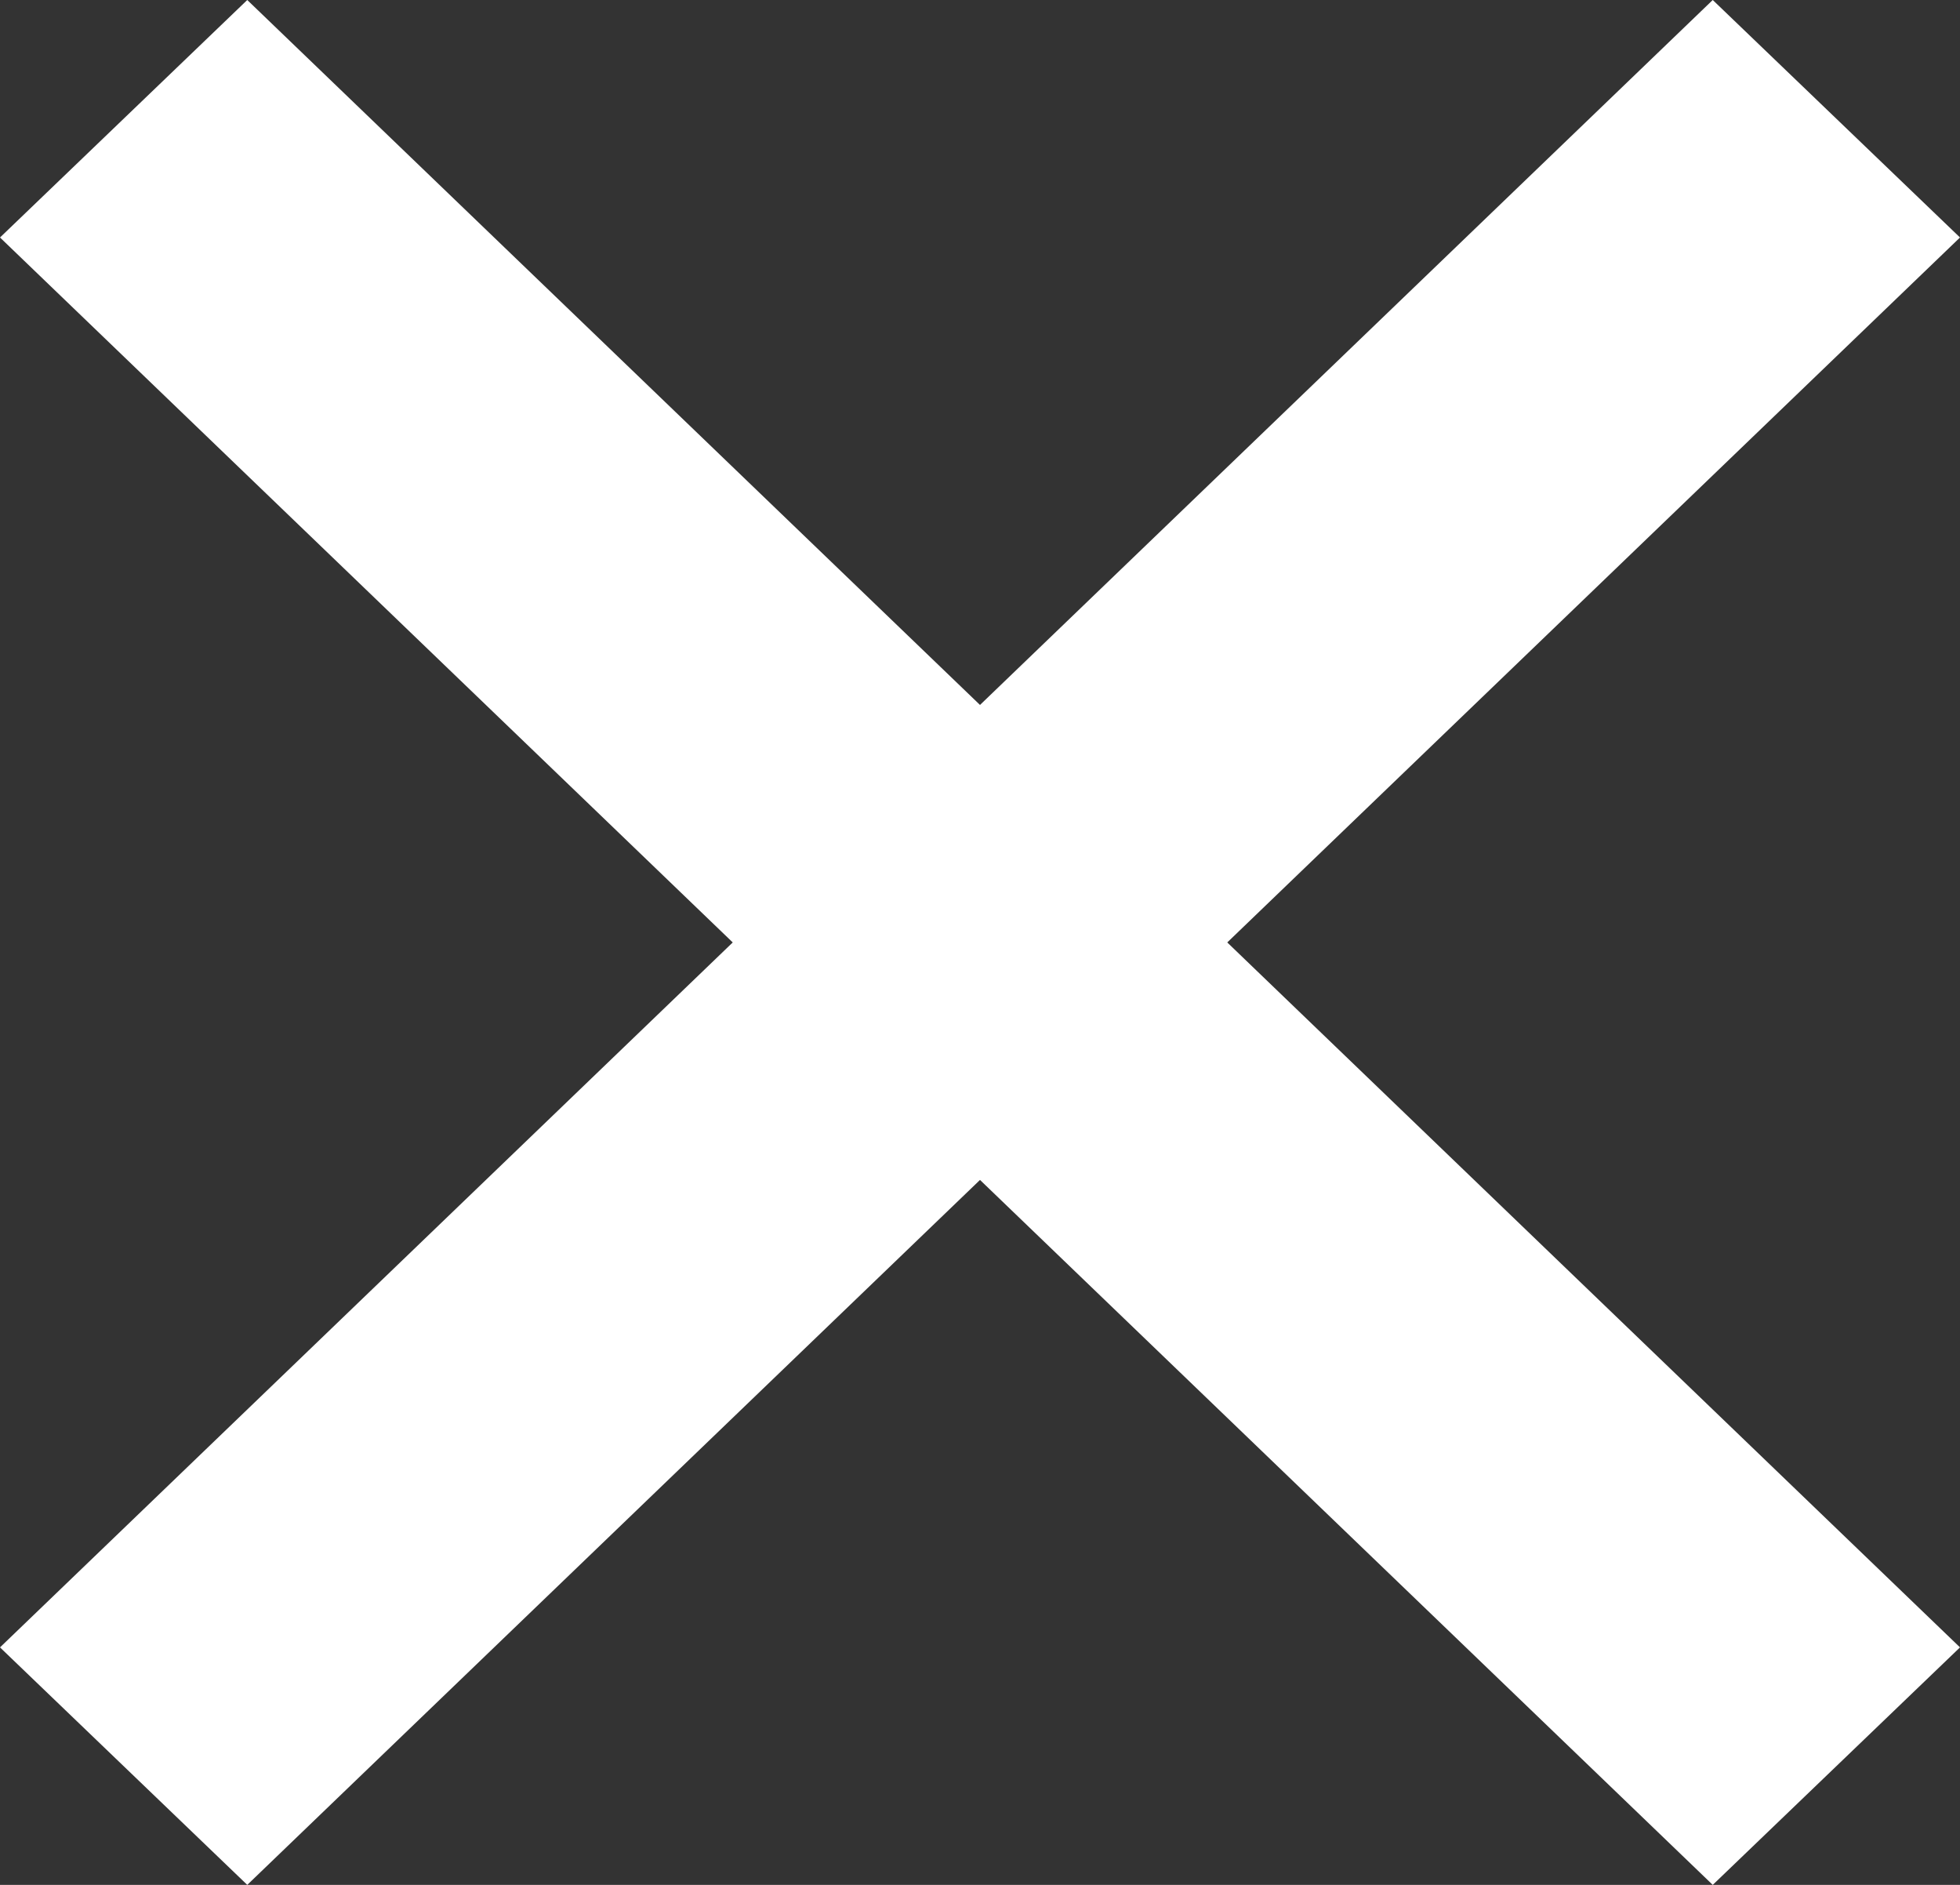 <svg viewBox="0 0 26 25" fill="none" xmlns="http://www.w3.org/2000/svg"><rect x="0" y="0" width="26" height="25" fill="#333333" stroke="none"/><path d="M26 3.15L22.72 0 13 9.35 3.28 0 0 3.15l9.72 9.35L0 21.85 3.28 25 13 15.65 22.72 25 26 21.85l-9.72-9.35L26 3.15z" fill="#ffffff"/></svg>
